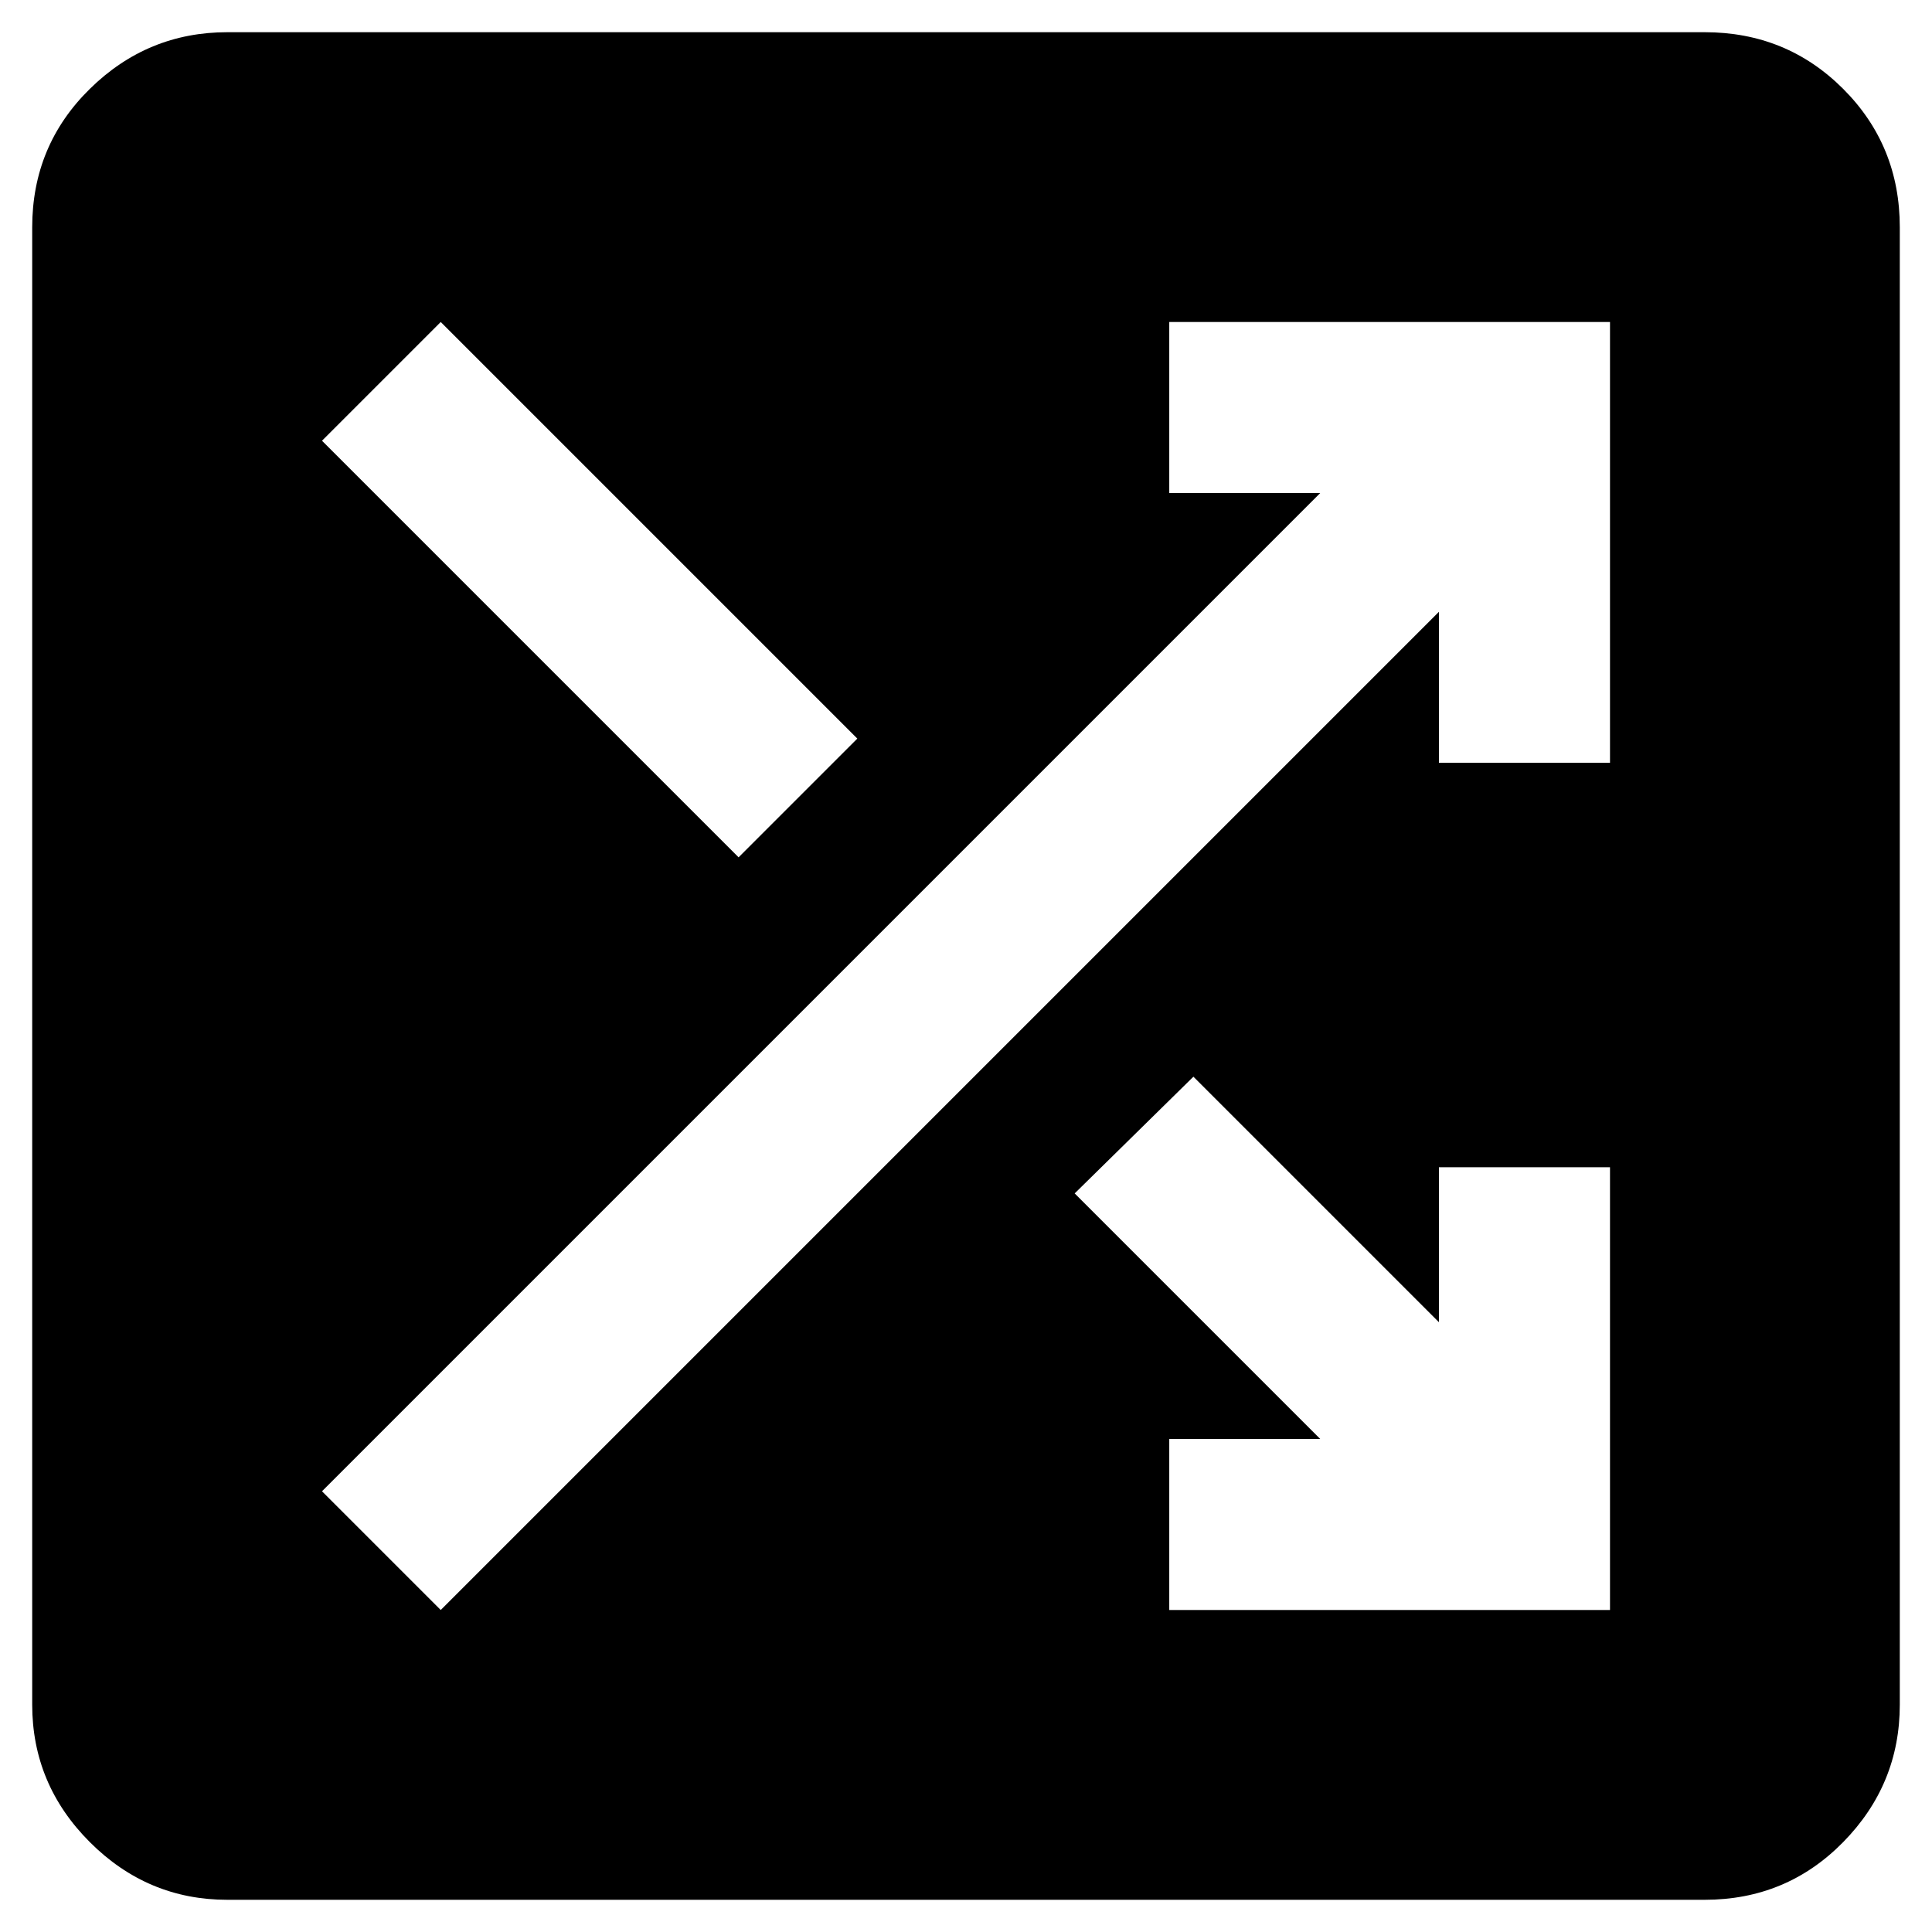 <svg xmlns="http://www.w3.org/2000/svg" height="20" viewBox="0 -960 960 960" width="20"><path d="M113-16q-39.7 0-68.35-28.65Q16-73.3 16-113v-734q0-40.7 28.65-68.85Q73.3-944 113-944h734q40.7 0 68.85 28.15Q944-887.7 944-847v734q0 39.7-28.15 68.35Q887.7-16 847-16H113Zm468-144h219v-220h-85v77L593-425l-59 58 122 122h-75v85Zm-362 0 496-496v75h85v-219H581v85h75L160-219l59 59Zm148-374 59-59-207-207-59 59 207 207Z"/></svg>